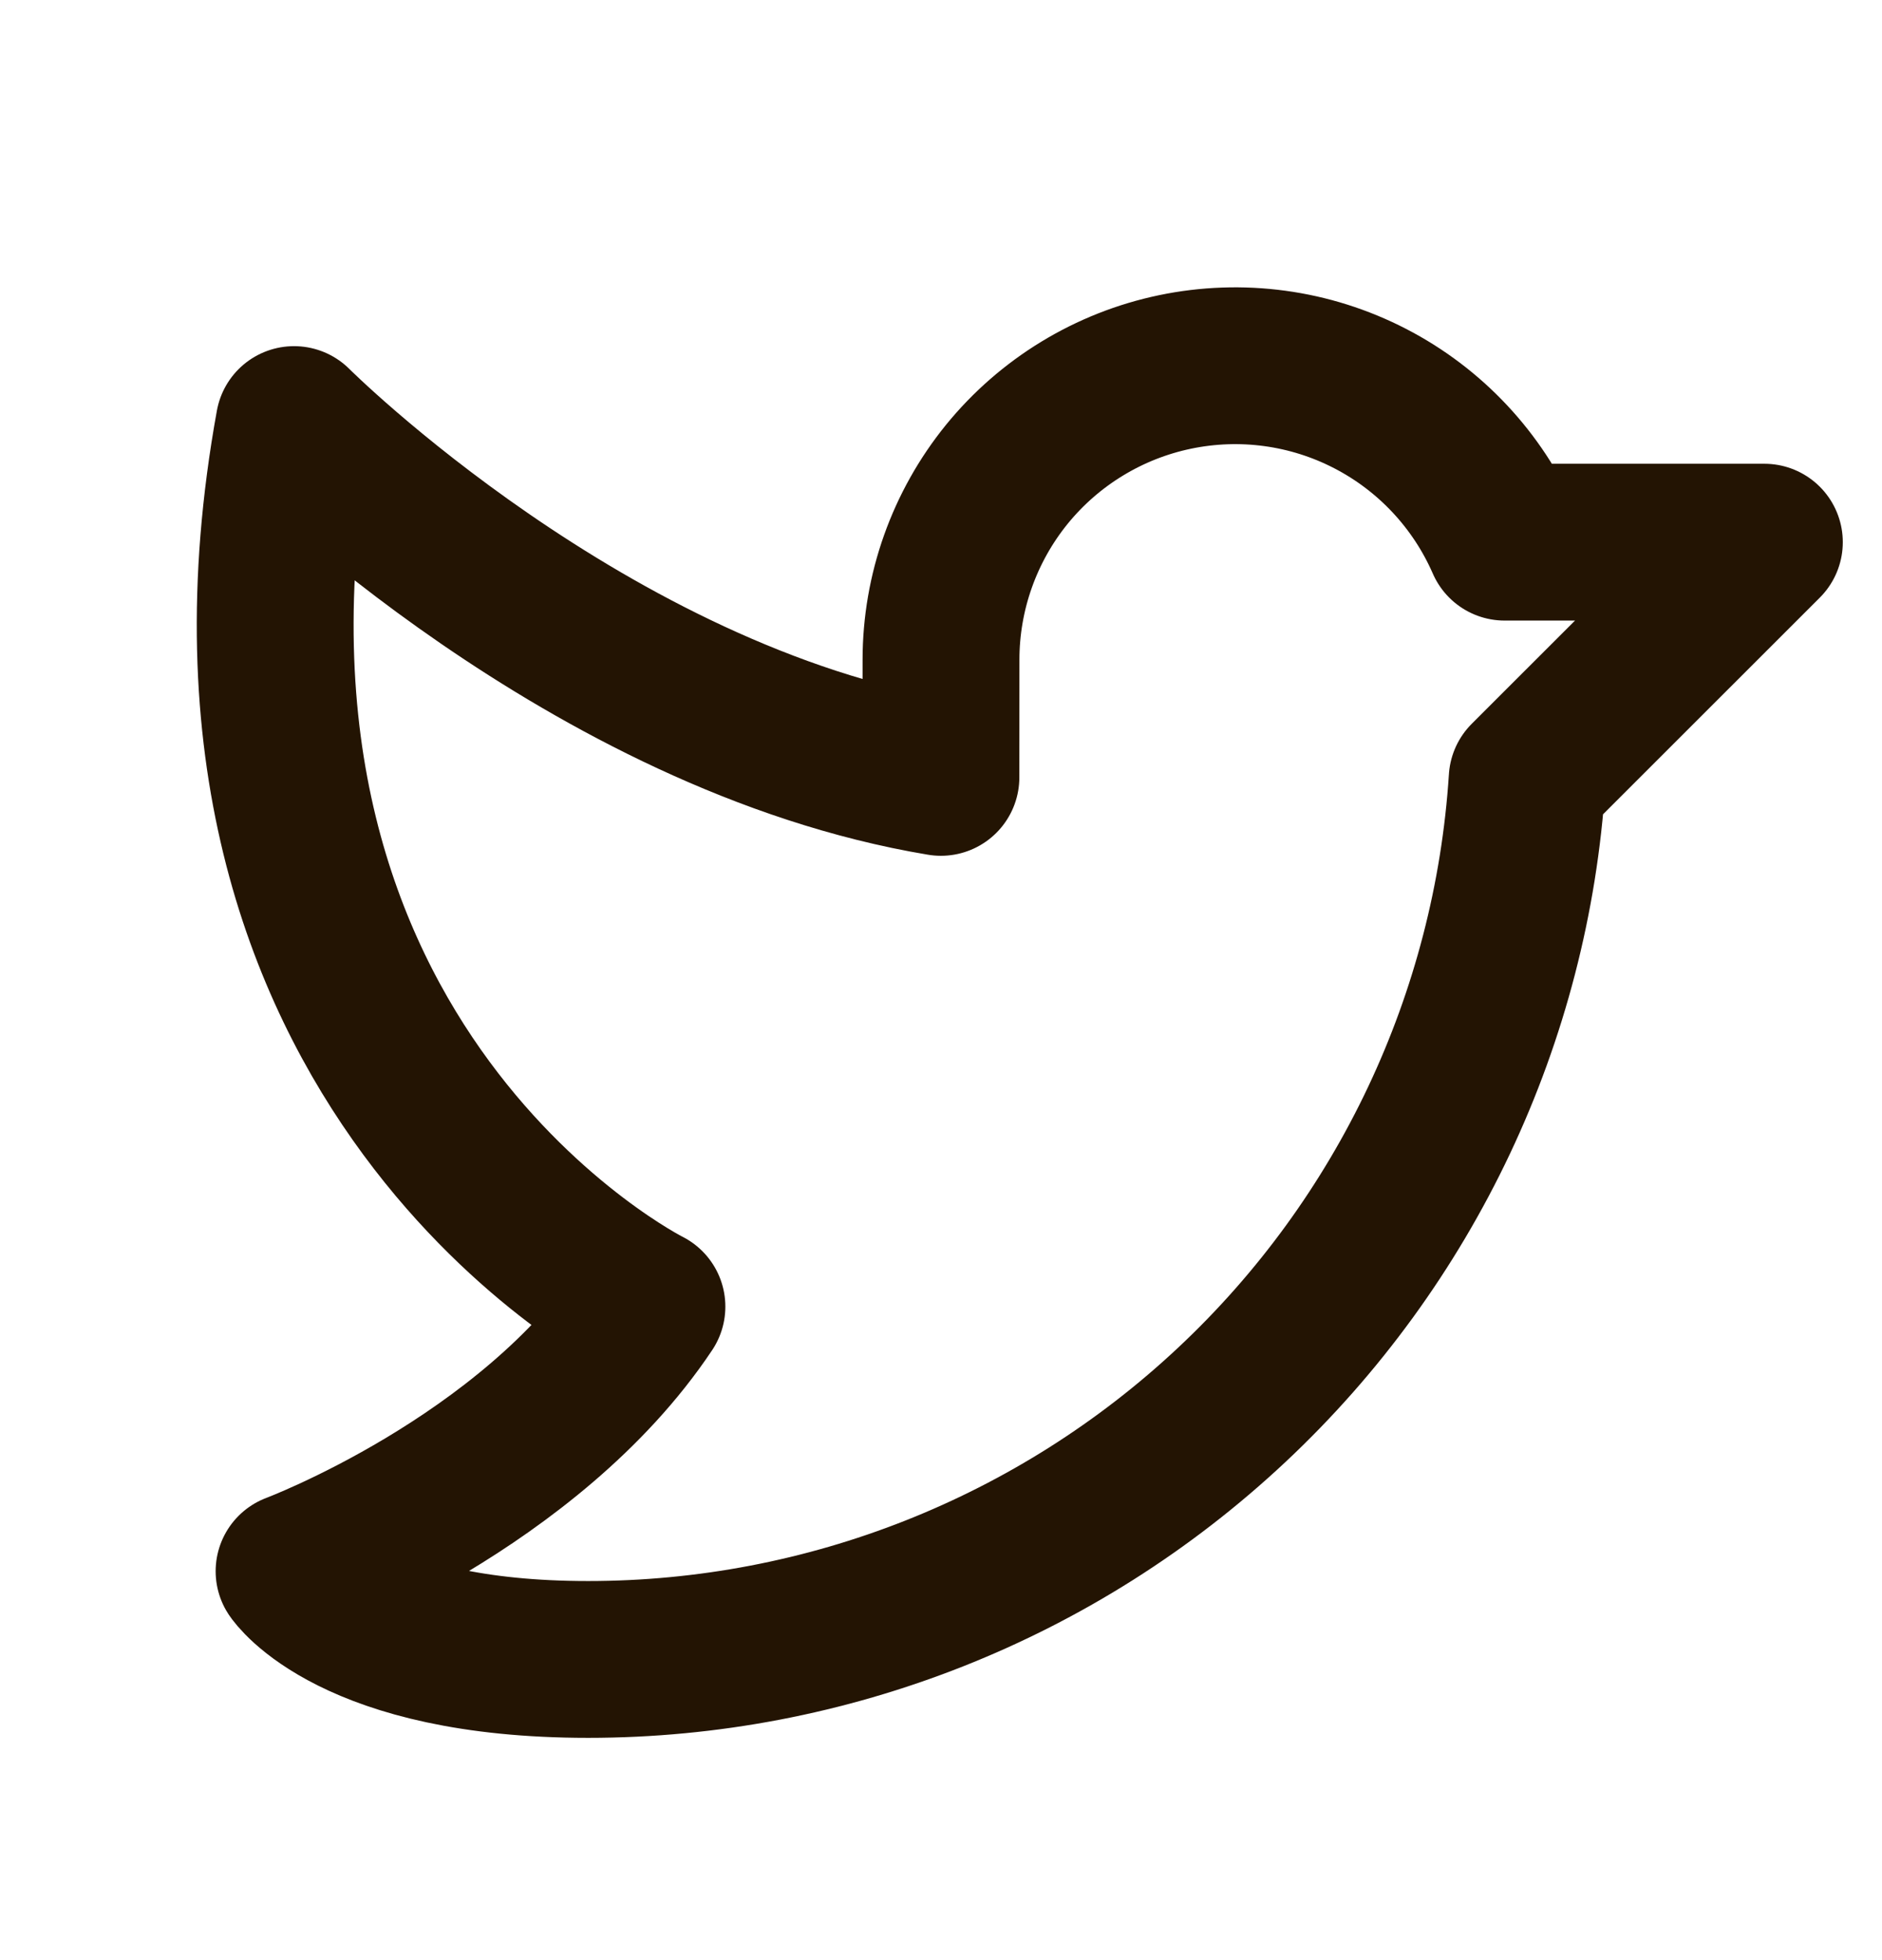 <svg width="24" height="25" viewBox="0 0 24 25" fill="none" xmlns="http://www.w3.org/2000/svg">
<path d="M12 8.415C12 7.553 12.297 6.718 12.84 6.049C13.384 5.381 14.141 4.92 14.984 4.744C15.828 4.568 16.706 4.687 17.472 5.083C18.237 5.478 18.843 6.125 19.188 6.915L22.5 6.915L19.475 9.939C19.279 12.981 17.931 15.835 15.707 17.919C13.483 20.004 10.549 21.165 7.5 21.165C4.5 21.165 3.75 20.04 3.75 20.04C3.75 20.04 6.75 18.915 8.25 16.665C8.25 16.665 2.25 13.665 3.75 5.415C3.75 5.415 7.5 9.165 11.999 9.915L12 8.415Z" stroke="#231403" stroke-width="2" stroke-linecap="round" stroke-linejoin="round"/>
</svg>
